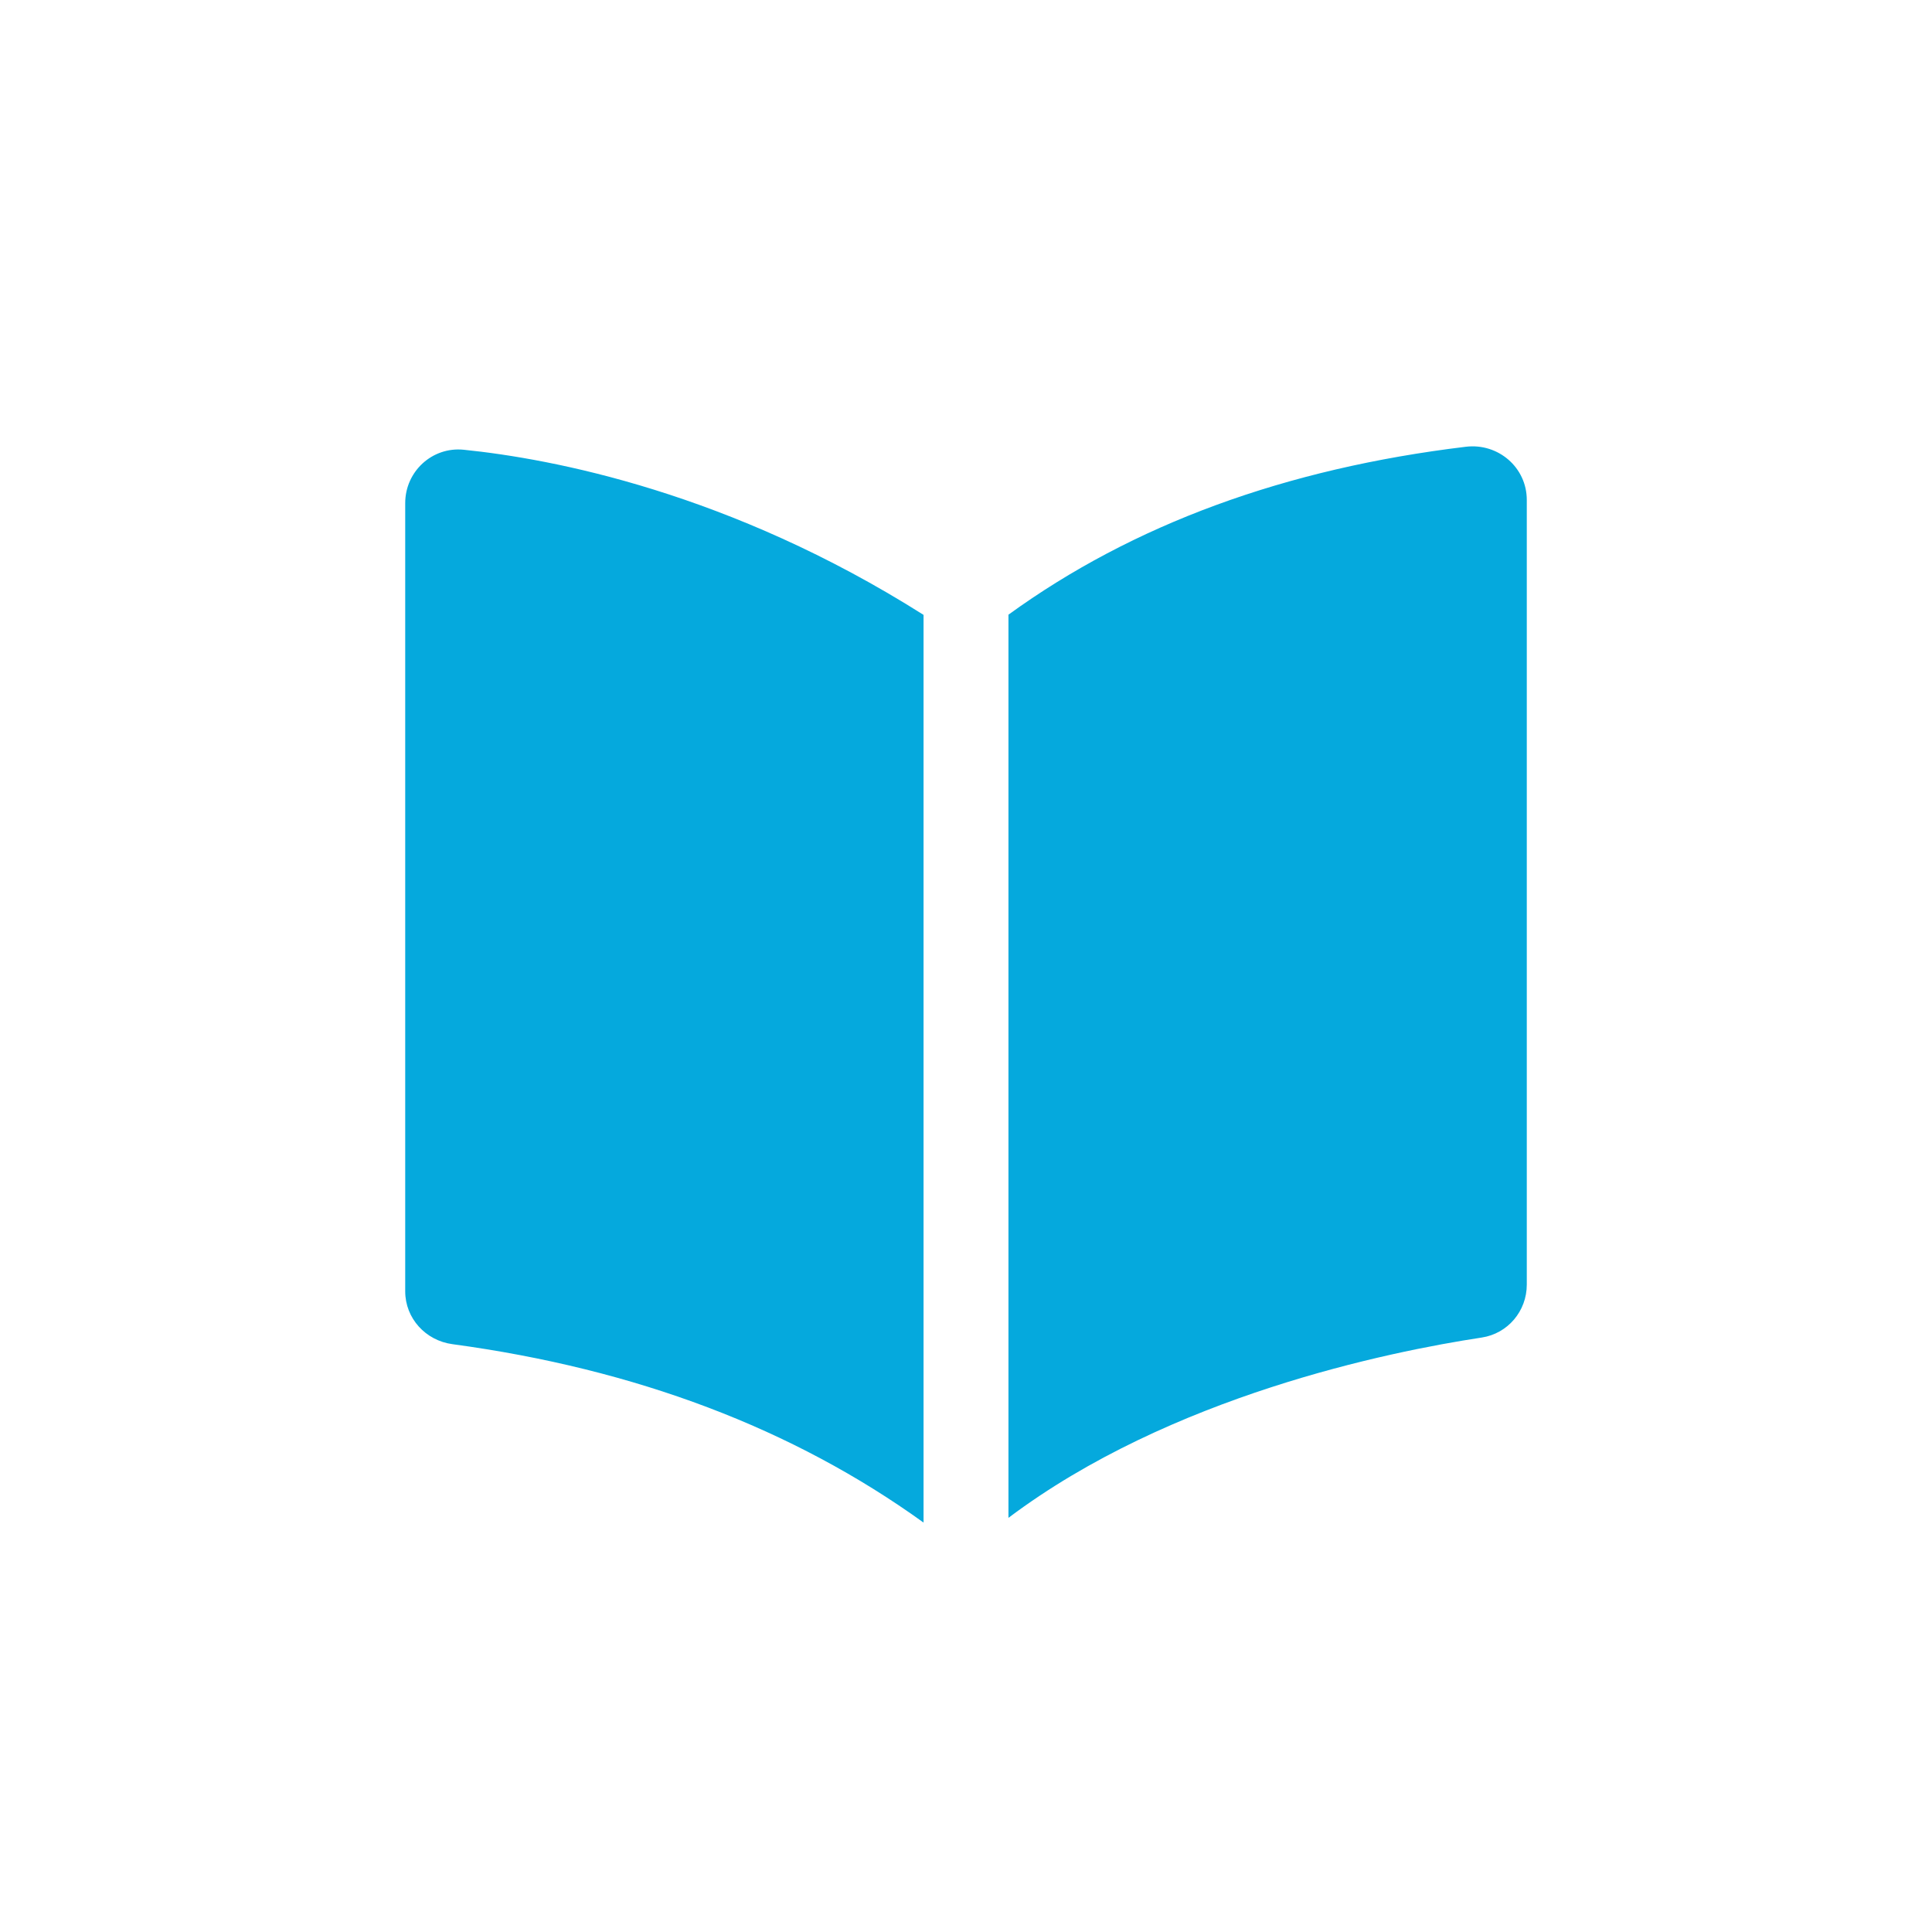 <svg width="38" height="38" viewBox="0 0 38 38" fill="none" xmlns="http://www.w3.org/2000/svg">
<path fill-rule="evenodd" clip-rule="evenodd" d="M18.165 29.947V12.094C14.352 9.681 10.858 9.023 9.121 8.846C8.501 8.783 7.97 9.273 7.97 9.896V25.399C7.97 25.93 8.371 26.367 8.898 26.438C12.506 26.926 15.594 28.095 18.165 29.947ZM29.143 26.308C27.312 26.586 23.019 27.46 19.835 29.854V12.09C22.281 10.316 25.28 9.215 28.832 8.787C29.466 8.711 30.03 9.193 30.03 9.833V25.268C30.03 25.787 29.657 26.23 29.143 26.308Z" fill="#05A9DD"/>
</svg>
